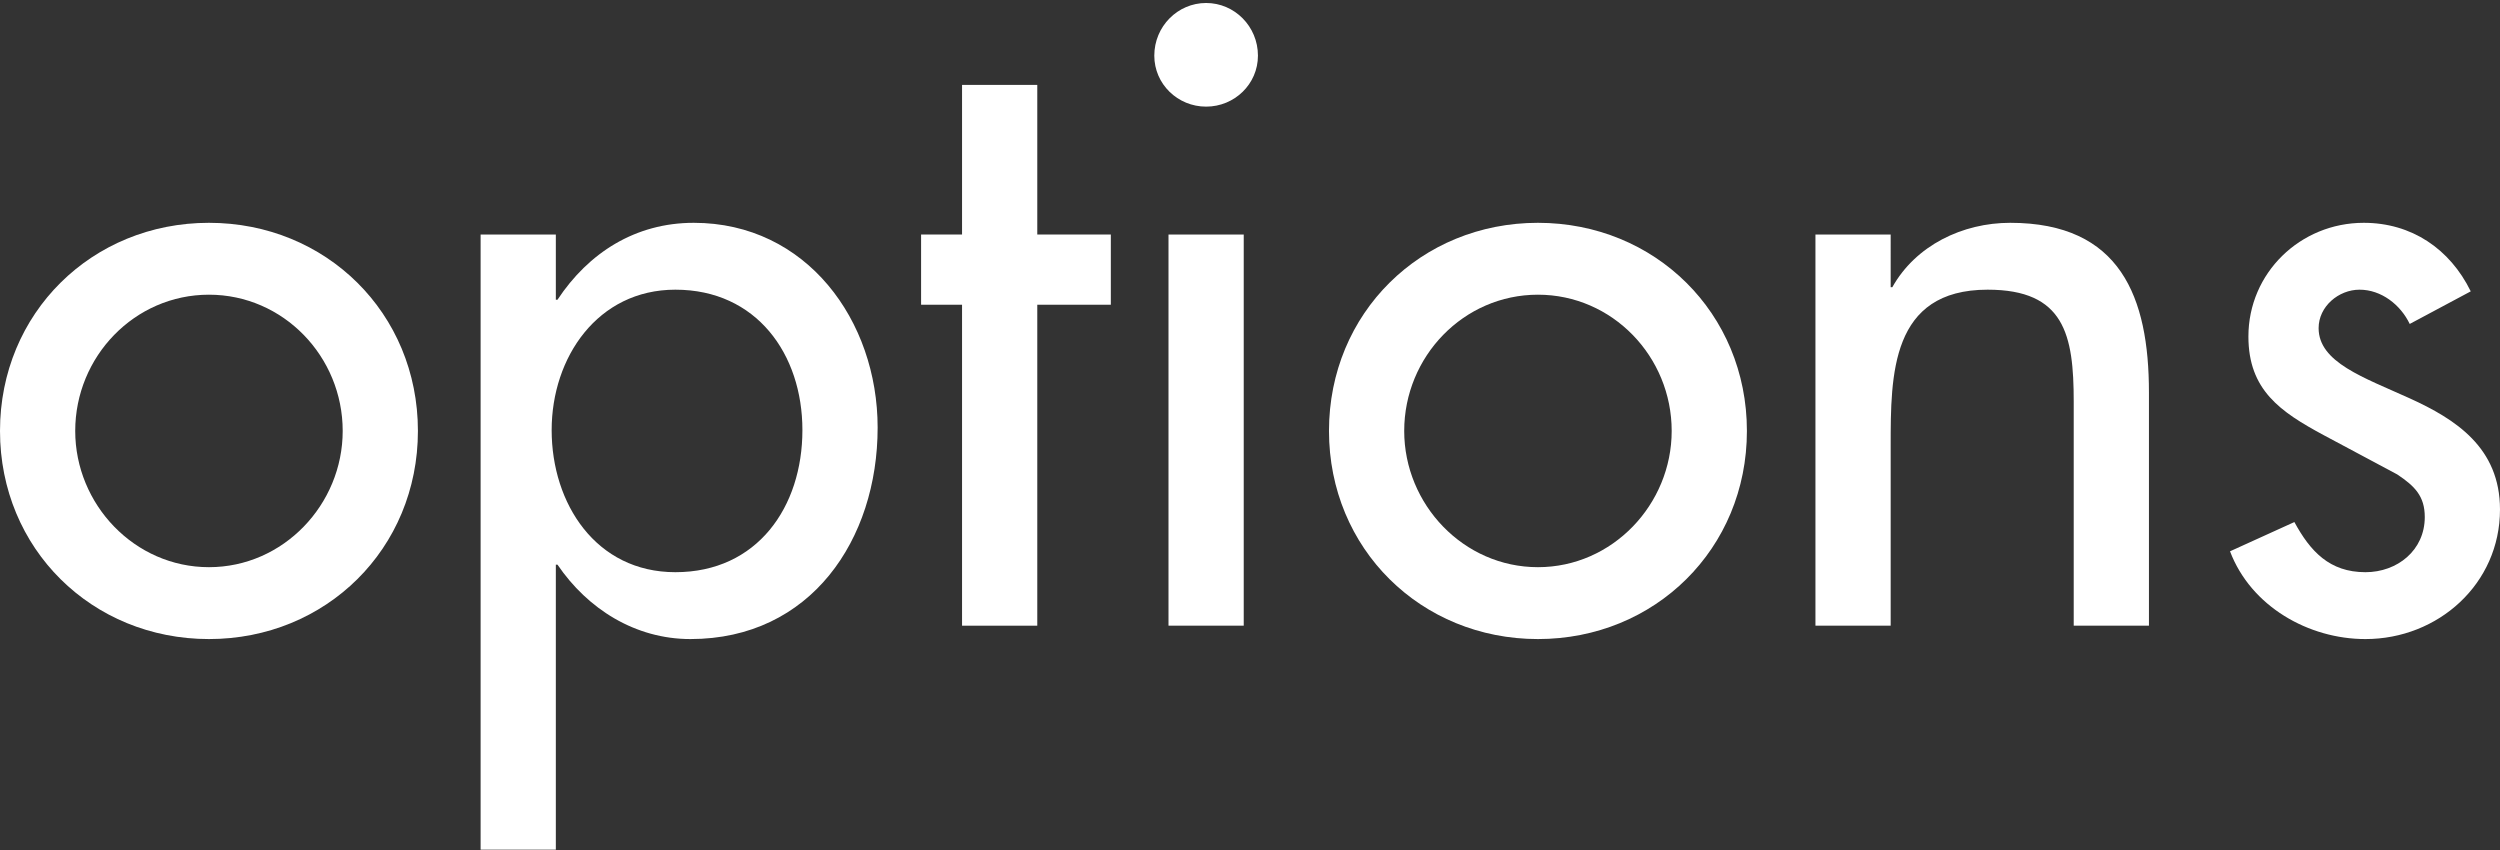 <svg clip-rule="evenodd" fill-rule="evenodd" stroke-linejoin="round" stroke-miterlimit="2" viewBox="0 0 600 204" xmlns="http://www.w3.org/2000/svg"><rect x="0" y="0" width="600" height="204" fill="#333333" stroke="none"/><g fill="#fff" fill-rule="nonzero"><path d="m50.15 53.475c-28.084 0-50.15 21.665-50.15 49.95s22.066 49.95 50.15 49.95c28.085 0 50.151-21.665 50.151-49.95s-22.066-49.95-50.151-49.95zm0 17.252c17.854 0 32.097 14.844 32.097 32.698 0 17.653-14.243 32.698-32.097 32.698-17.853 0-32.096-15.045-32.096-32.698 0-17.854 14.243-32.698 32.096-32.698z"/><path d="m162.086 137.326c-19.057 0-29.689-16.449-29.689-34.102 0-17.452 11.033-33.701 29.689-33.701 19.459 0 30.492 15.446 30.492 33.701 0 18.456-10.833 34.102-30.492 34.102zm-28.686-81.043h-18.054v147.643h18.054v-68.405h.401c7.222 10.632 18.656 17.854 31.896 17.854 28.887 0 44.935-23.872 44.935-50.753 0-25.677-17.051-49.147-44.133-49.147-14.042 0-25.275 7.222-32.698 18.455h-.401z"/><path d="m248.947 73.134h17.653v-16.851h-17.653v-35.907h-18.054v35.907h-9.83v16.851h9.83v77.031h18.054z"/><path d="m298.495 56.283h-18.054v93.882h18.054zm-9.027-55.566c-6.82 0-12.437 5.616-12.437 12.638 0 6.82 5.617 12.236 12.437 12.236 6.821 0 12.438-5.416 12.438-12.236 0-7.022-5.617-12.638-12.438-12.638z"/><path d="m369.107 53.475c-28.084 0-50.15 21.665-50.15 49.95s22.066 49.95 50.15 49.95c28.085 0 50.151-21.665 50.151-49.95s-22.066-49.95-50.151-49.95zm0 17.252c17.854 0 32.097 14.844 32.097 32.698 0 17.653-14.243 32.698-32.097 32.698-17.853 0-32.096-15.045-32.096-32.698 0-17.854 14.243-32.698 32.096-32.698z"/><path d="m453.761 56.283h-18.054v93.882h18.054v-43.129c0-17.052 0-37.513 23.27-37.513 18.455 0 20.662 10.833 20.662 26.881v53.761h18.054v-55.968c0-22.869-6.82-40.722-33.3-40.722-11.434 0-22.668 5.416-28.285 15.446h-.401z"/><path d="m592.979 69.924c-5.015-10.23-14.243-16.449-25.677-16.449-15.246 0-27.683 12.036-27.683 27.282 0 12.838 7.623 18.054 18.054 23.671l17.653 9.428c4.213 2.808 6.62 5.216 6.62 10.231 0 8.024-6.62 13.239-14.243 13.239-8.626 0-13.24-5.015-17.051-12.036l-15.446 7.021c5.015 13.24 18.856 21.064 32.497 21.064 17.452 0 32.297-13.24 32.297-31.094 0-14.844-10.632-21.665-21.665-26.68s-21.866-8.626-21.866-16.85c0-5.216 4.815-9.228 9.83-9.228 5.216 0 9.829 3.611 12.036 8.225z"/></g></svg>